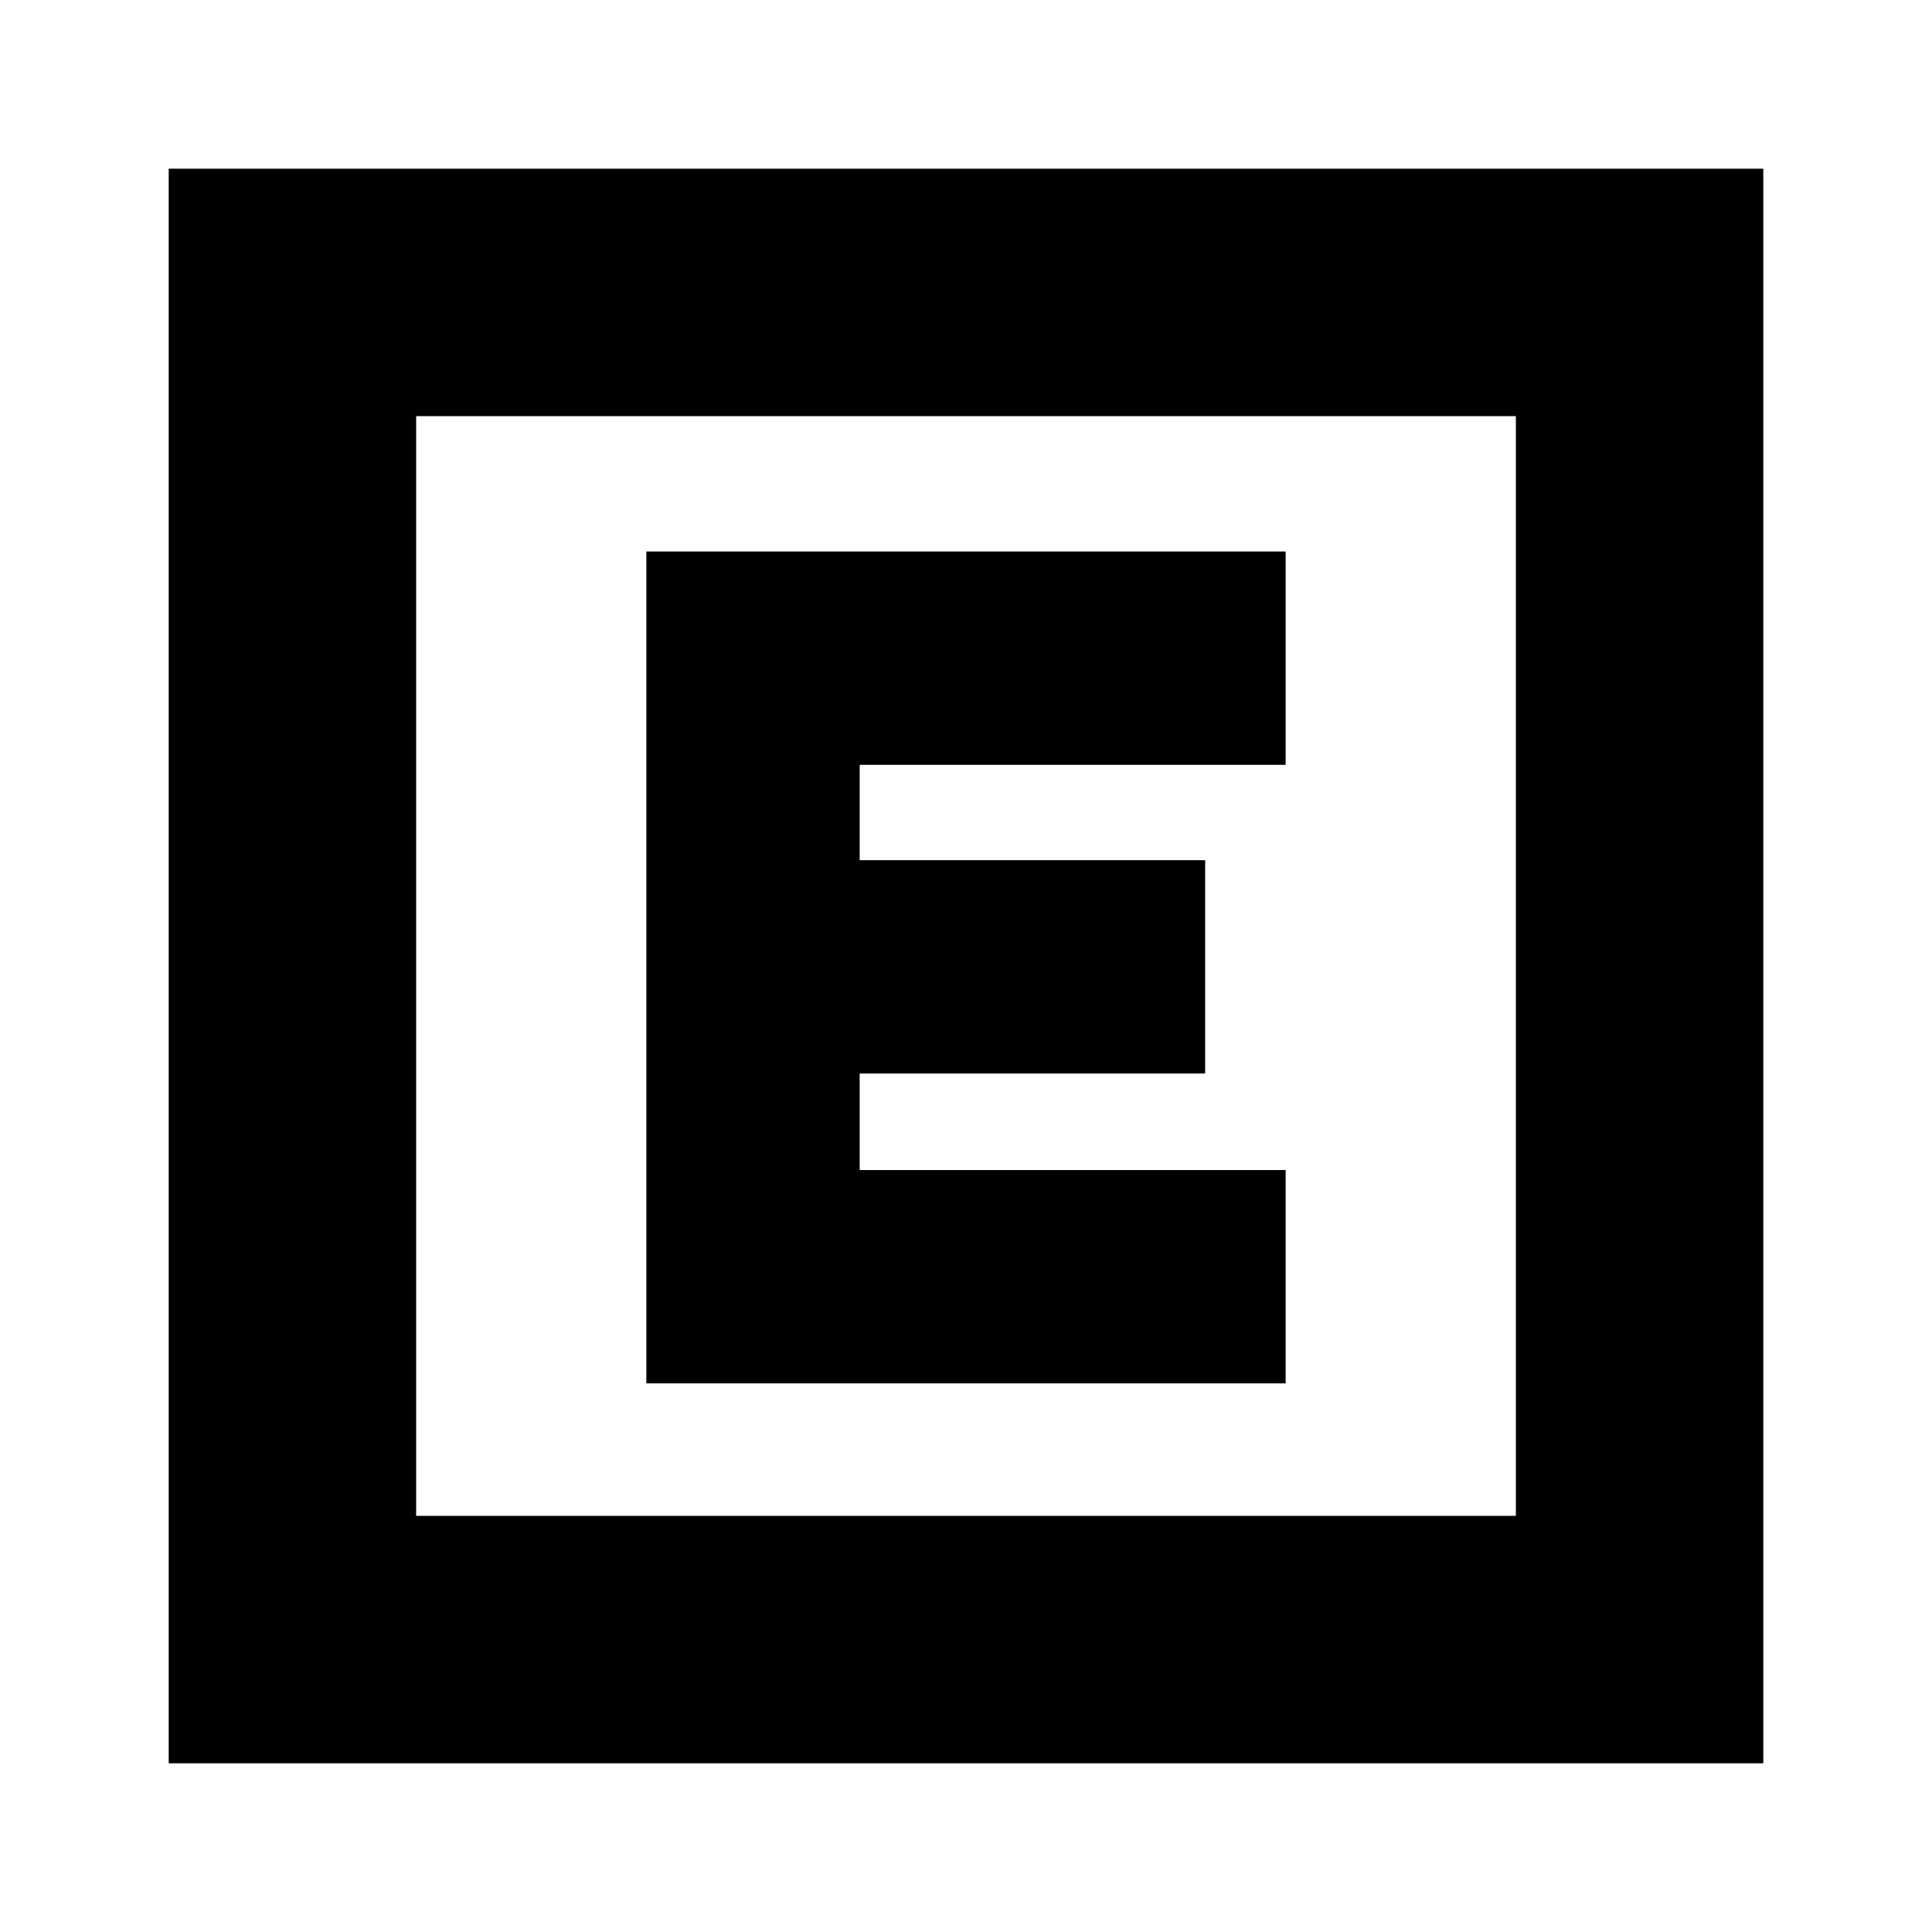 <svg xmlns="http://www.w3.org/2000/svg" height="24" viewBox="0 -960 960 960" width="24"><path d="M321.17-272.61h317.66v-106H427.17v-47.96h171.66v-106H427.17v-47.39h211.66v-106H321.17v413.35ZM83.83-83.83v-792.34h792.34v792.34H83.83Zm122.95-122.95h546.44v-546.44H206.78v546.44Zm0-546.44v546.44-546.44Z"/></svg>
